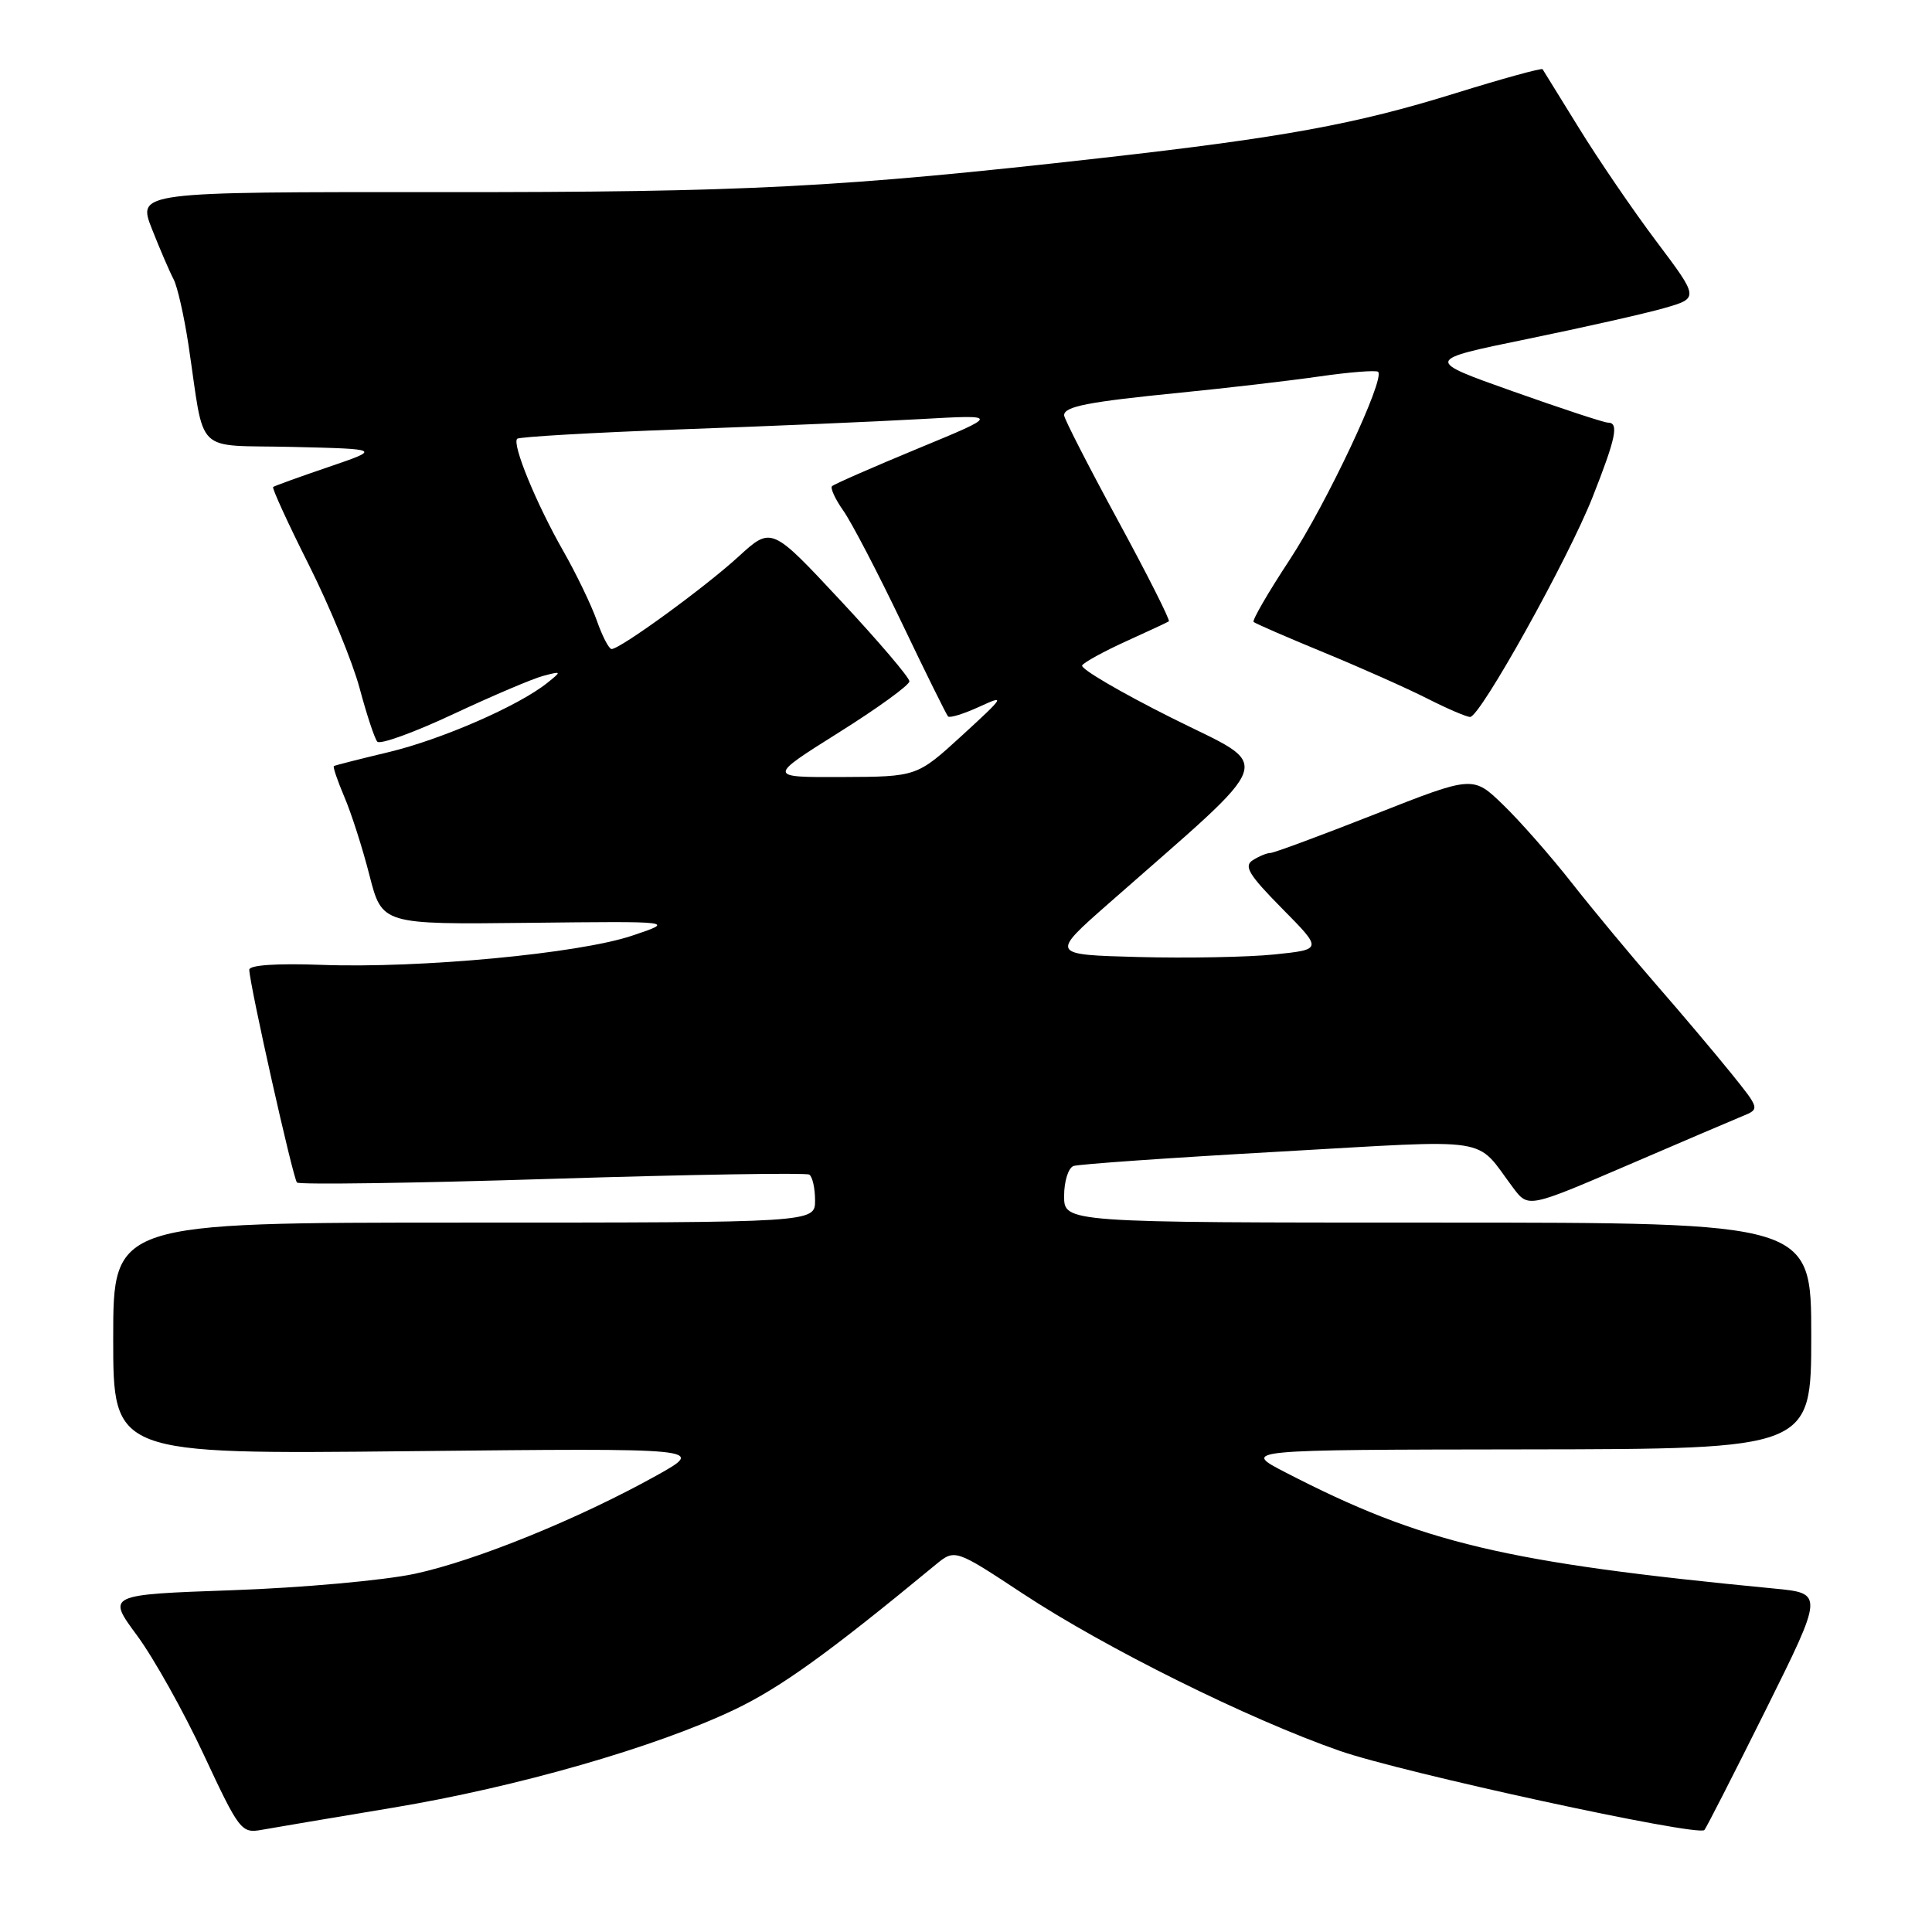 <?xml version="1.0" encoding="UTF-8" standalone="no"?>
<!DOCTYPE svg PUBLIC "-//W3C//DTD SVG 1.1//EN" "http://www.w3.org/Graphics/SVG/1.1/DTD/svg11.dtd" >
<svg xmlns="http://www.w3.org/2000/svg" xmlns:xlink="http://www.w3.org/1999/xlink" version="1.1" viewBox="0 0 256 256">
 <g >
 <path fill="currentColor"
d=" M 52.00 239.54 C 68.51 236.80 86.87 231.52 97.35 226.52 C 103.44 223.61 109.84 219.00 123.94 207.36 C 126.53 205.23 126.53 205.23 135.51 211.15 C 146.50 218.39 165.40 227.77 177.50 231.99 C 185.83 234.90 224.94 243.39 225.84 242.49 C 226.06 242.27 229.71 235.12 233.95 226.61 C 241.65 211.12 241.65 211.12 235.08 210.49 C 199.37 207.05 188.48 204.47 170.39 195.13 C 164.50 192.10 164.50 192.10 202.25 192.05 C 240.00 192.00 240.00 192.00 240.00 177.00 C 240.00 162.00 240.00 162.00 190.50 162.00 C 141.00 162.00 141.00 162.00 141.00 158.47 C 141.00 156.53 141.56 154.74 142.25 154.50 C 142.94 154.26 155.20 153.40 169.50 152.60 C 198.38 150.97 195.33 150.50 200.50 157.39 C 202.50 160.05 202.50 160.05 215.50 154.47 C 222.65 151.39 229.56 148.44 230.85 147.91 C 233.20 146.95 233.20 146.95 229.40 142.23 C 227.30 139.63 222.85 134.35 219.49 130.50 C 216.14 126.65 211.09 120.58 208.28 117.00 C 205.47 113.42 201.37 108.76 199.17 106.64 C 195.18 102.77 195.18 102.77 182.19 107.89 C 175.05 110.70 168.82 113.01 168.35 113.02 C 167.88 113.02 166.82 113.46 166.00 113.98 C 164.77 114.76 165.48 115.92 169.87 120.37 C 175.25 125.81 175.25 125.81 168.87 126.47 C 165.37 126.83 157.26 126.98 150.85 126.81 C 139.19 126.50 139.19 126.50 146.85 119.76 C 169.74 99.61 168.94 101.99 155.20 95.10 C 148.44 91.71 143.13 88.60 143.39 88.17 C 143.65 87.75 146.26 86.32 149.18 84.99 C 152.11 83.66 154.67 82.47 154.88 82.33 C 155.08 82.19 152.05 76.17 148.13 68.96 C 144.21 61.74 141.00 55.47 141.00 55.03 C 141.00 53.86 144.11 53.25 156.50 52.02 C 162.55 51.42 170.80 50.46 174.83 49.88 C 178.86 49.30 182.36 49.03 182.61 49.27 C 183.55 50.22 175.81 66.67 170.89 74.17 C 168.04 78.50 165.89 82.21 166.11 82.41 C 166.32 82.61 170.50 84.43 175.38 86.44 C 180.26 88.45 186.44 91.20 189.10 92.55 C 191.76 93.90 194.32 95.00 194.80 95.00 C 196.13 95.00 207.78 74.09 211.03 65.86 C 214.14 57.98 214.54 56.00 213.06 56.00 C 212.55 56.00 206.87 54.13 200.45 51.85 C 188.77 47.71 188.77 47.71 202.32 44.93 C 209.77 43.40 217.95 41.56 220.50 40.83 C 225.13 39.50 225.13 39.50 219.49 32.00 C 216.39 27.88 211.78 21.12 209.24 17.00 C 206.70 12.88 204.52 9.35 204.40 9.17 C 204.27 8.99 199.07 10.42 192.83 12.36 C 179.61 16.47 170.03 18.22 146.00 20.93 C 111.26 24.85 98.96 25.48 58.35 25.46 C 18.20 25.43 18.20 25.43 20.14 30.36 C 21.21 33.07 22.50 36.06 23.00 37.00 C 23.50 37.94 24.38 41.81 24.96 45.61 C 27.22 60.60 25.49 58.90 38.79 59.22 C 50.50 59.50 50.50 59.50 43.50 61.89 C 39.65 63.20 36.36 64.39 36.19 64.53 C 36.02 64.67 38.14 69.31 40.92 74.84 C 43.69 80.36 46.72 87.72 47.65 91.19 C 48.58 94.66 49.63 97.85 49.99 98.27 C 50.35 98.70 54.89 97.05 60.07 94.62 C 65.26 92.19 70.62 89.91 72.00 89.55 C 74.44 88.91 74.45 88.94 72.50 90.50 C 68.72 93.53 58.49 97.99 51.50 99.66 C 47.65 100.58 44.38 101.41 44.24 101.51 C 44.09 101.61 44.72 103.45 45.63 105.60 C 46.55 107.74 48.05 112.42 48.96 116.00 C 50.63 122.50 50.63 122.50 70.07 122.28 C 89.50 122.06 89.50 122.06 83.73 123.99 C 76.70 126.35 55.69 128.33 42.63 127.85 C 36.63 127.63 33.01 127.88 33.03 128.50 C 33.10 130.62 38.83 156.16 39.35 156.69 C 39.66 156.99 54.88 156.78 73.18 156.20 C 91.48 155.63 106.80 155.38 107.23 155.64 C 107.65 155.90 108.00 157.44 108.00 159.06 C 108.00 162.00 108.00 162.00 61.50 162.00 C 15.00 162.00 15.00 162.00 15.00 177.35 C 15.00 192.70 15.00 192.70 54.25 192.29 C 93.50 191.88 93.50 191.88 87.00 195.51 C 76.69 201.25 63.02 206.81 54.94 208.54 C 50.85 209.41 40.00 210.39 30.83 210.71 C 14.16 211.30 14.16 211.30 18.16 216.71 C 20.36 219.69 24.35 226.82 27.02 232.55 C 31.71 242.59 31.99 242.95 34.69 242.46 C 36.24 242.18 44.02 240.87 52.00 239.54 Z  M 111.10 97.09 C 116.27 93.85 120.50 90.78 120.50 90.28 C 120.50 89.77 116.39 84.95 111.36 79.56 C 102.22 69.76 102.22 69.76 97.86 73.75 C 93.42 77.82 82.19 86.00 81.04 86.00 C 80.69 86.00 79.81 84.31 79.09 82.25 C 78.36 80.19 76.36 76.03 74.63 73.00 C 71.05 66.72 67.82 58.85 68.53 58.14 C 68.79 57.88 78.57 57.32 90.25 56.89 C 101.94 56.47 116.22 55.86 122.00 55.53 C 132.50 54.94 132.50 54.94 121.61 59.44 C 115.62 61.92 110.51 64.16 110.25 64.42 C 109.99 64.67 110.67 66.15 111.76 67.69 C 112.85 69.24 116.32 75.90 119.48 82.50 C 122.63 89.10 125.40 94.69 125.62 94.93 C 125.84 95.17 127.71 94.59 129.76 93.65 C 133.28 92.03 133.14 92.26 127.50 97.43 C 121.50 102.92 121.50 102.92 111.60 102.96 C 101.70 103.00 101.70 103.00 111.10 97.09 Z "/>
</g>
</svg>